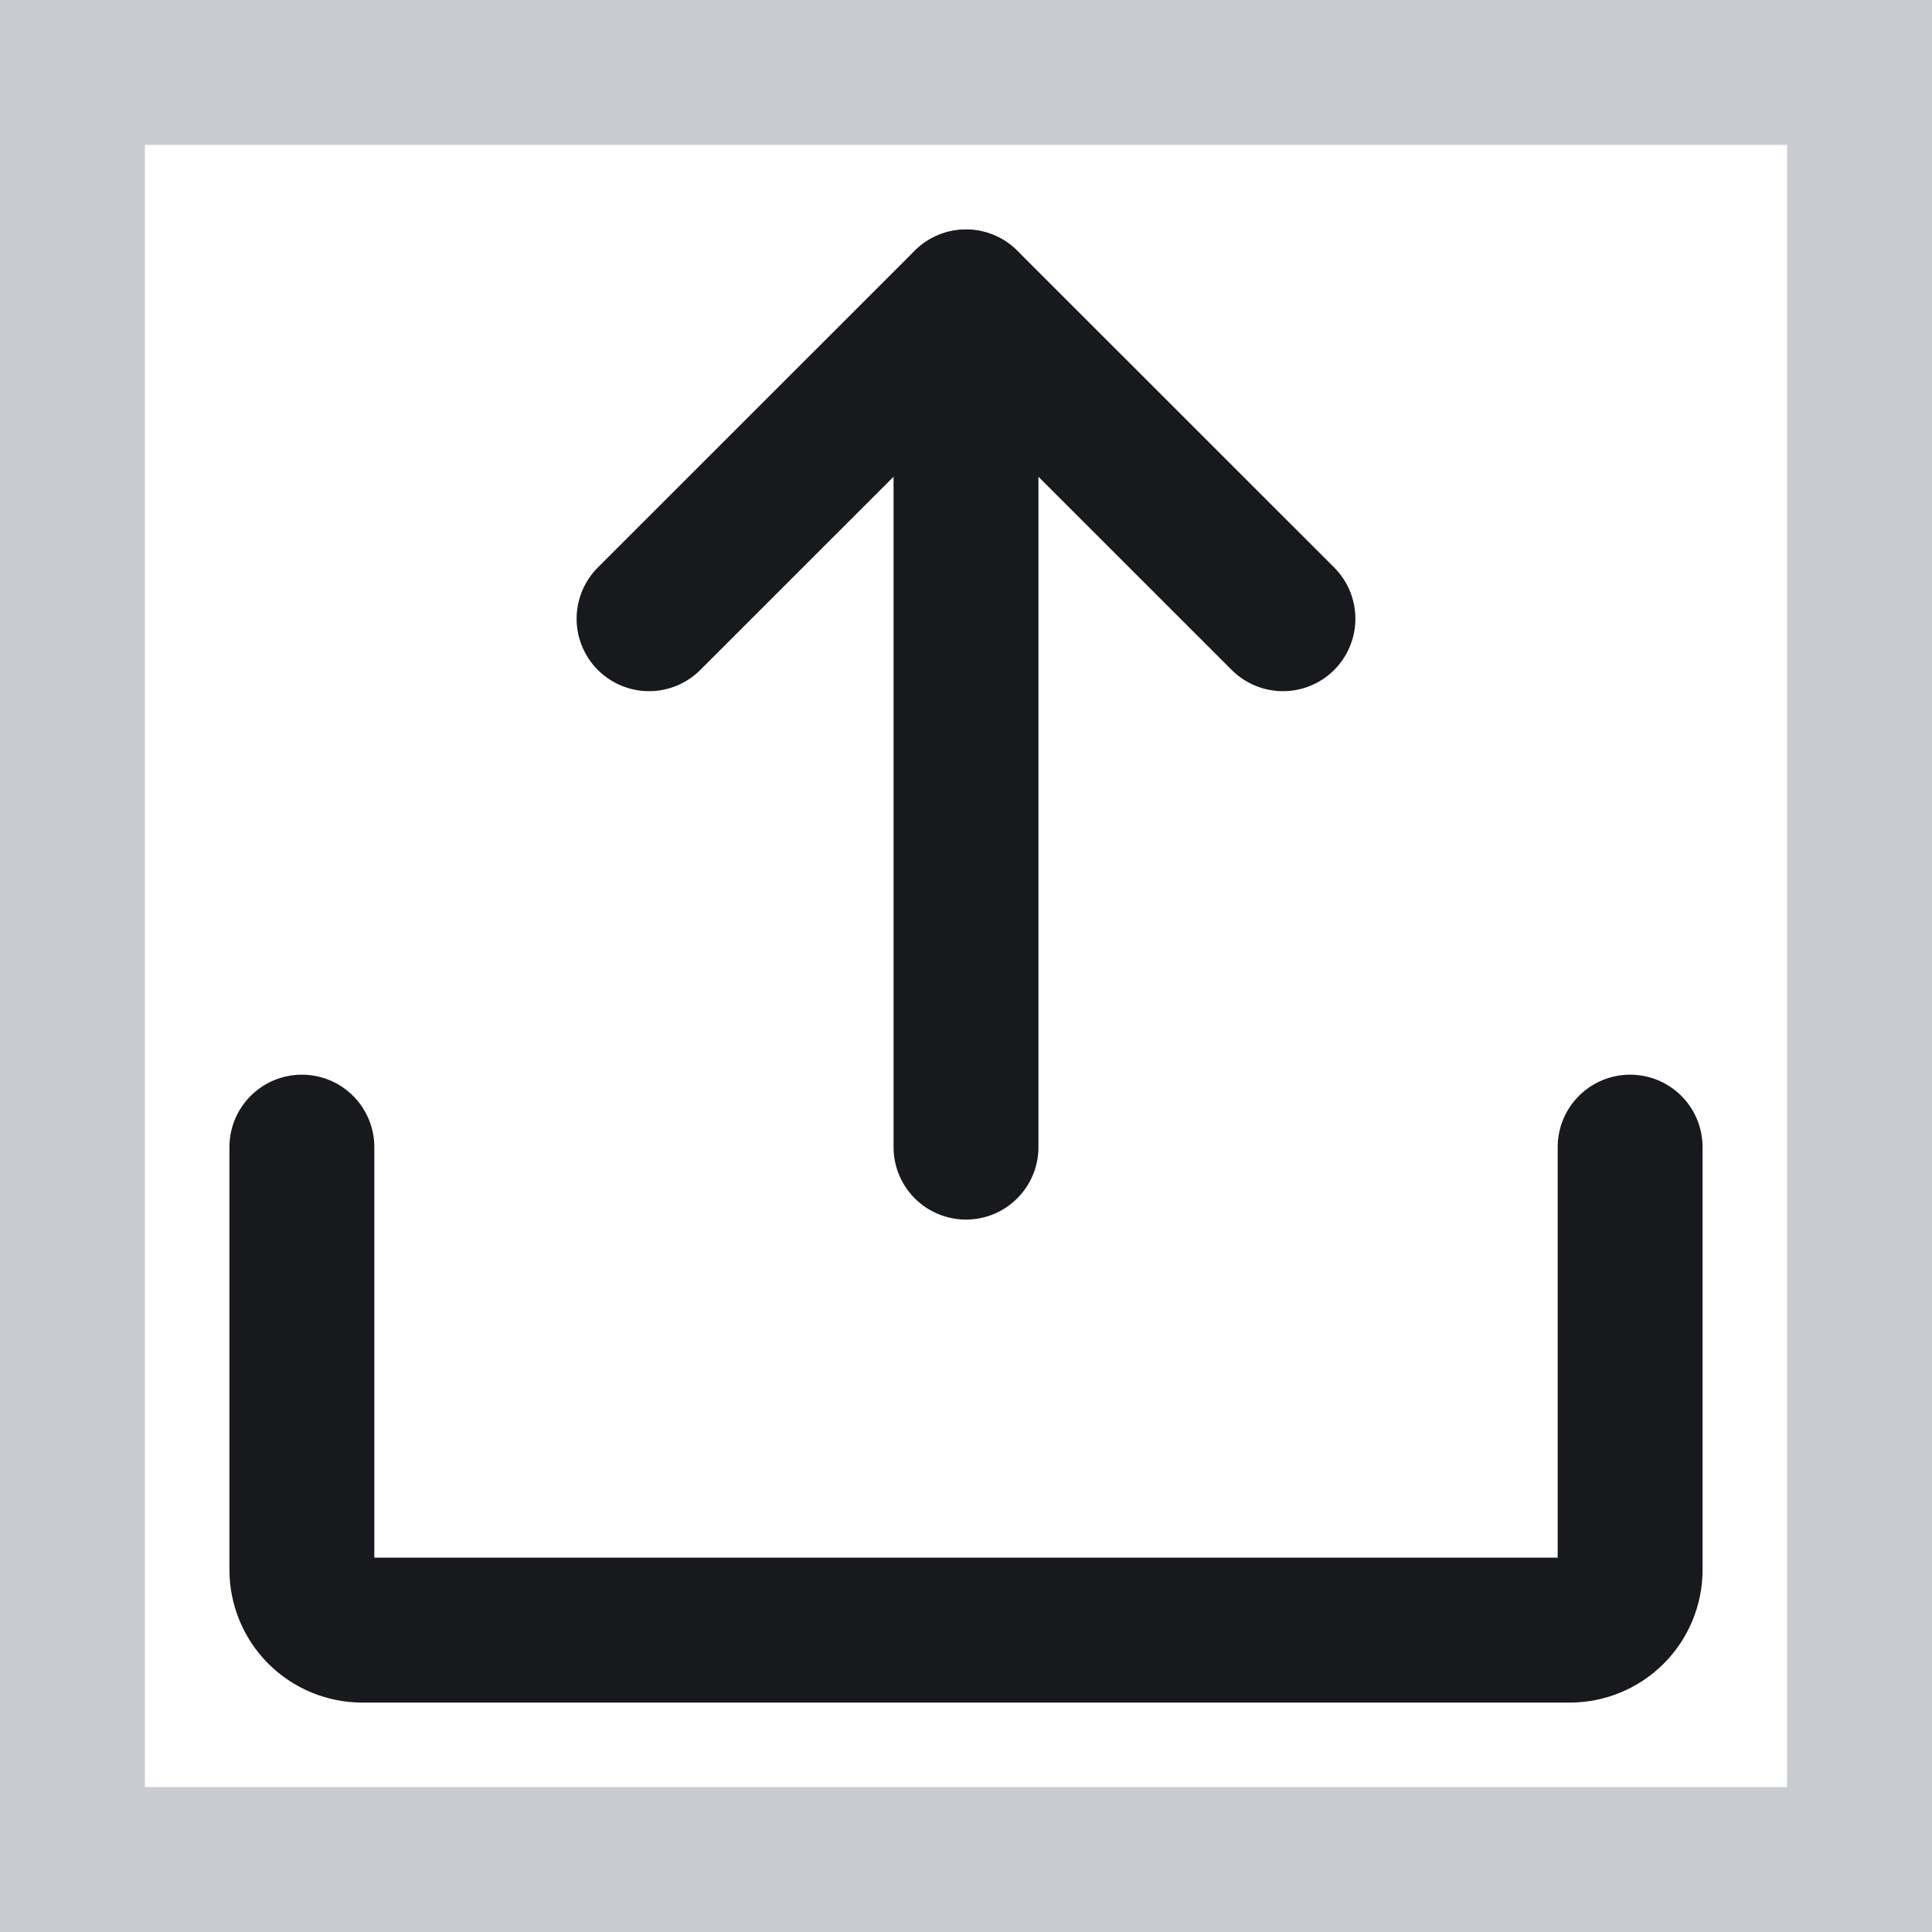 <svg width="20" height="20" viewBox="0 0 20 20" fill="none" xmlns="http://www.w3.org/2000/svg">
<path d="M0.75 19.25V0.75H19.25V19.25H0.75Z" stroke="#C8CCD1" stroke-width="1.5"/>
<path d="M6.719 6.405L10 3.125L13.281 6.405" stroke="#18191C" stroke-width="1.5" stroke-linecap="round" stroke-linejoin="round"/>
<path d="M10 11.875V3.127" stroke="#18191C" stroke-width="1.5" stroke-linecap="round" stroke-linejoin="round"/>
<path d="M16.875 11.875V16.25C16.875 16.416 16.809 16.575 16.692 16.692C16.575 16.809 16.416 16.875 16.25 16.875H3.75C3.584 16.875 3.425 16.809 3.308 16.692C3.191 16.575 3.125 16.416 3.125 16.25V11.875" stroke="#18191C" stroke-width="1.5" stroke-linecap="round" stroke-linejoin="round"/>
</svg>
